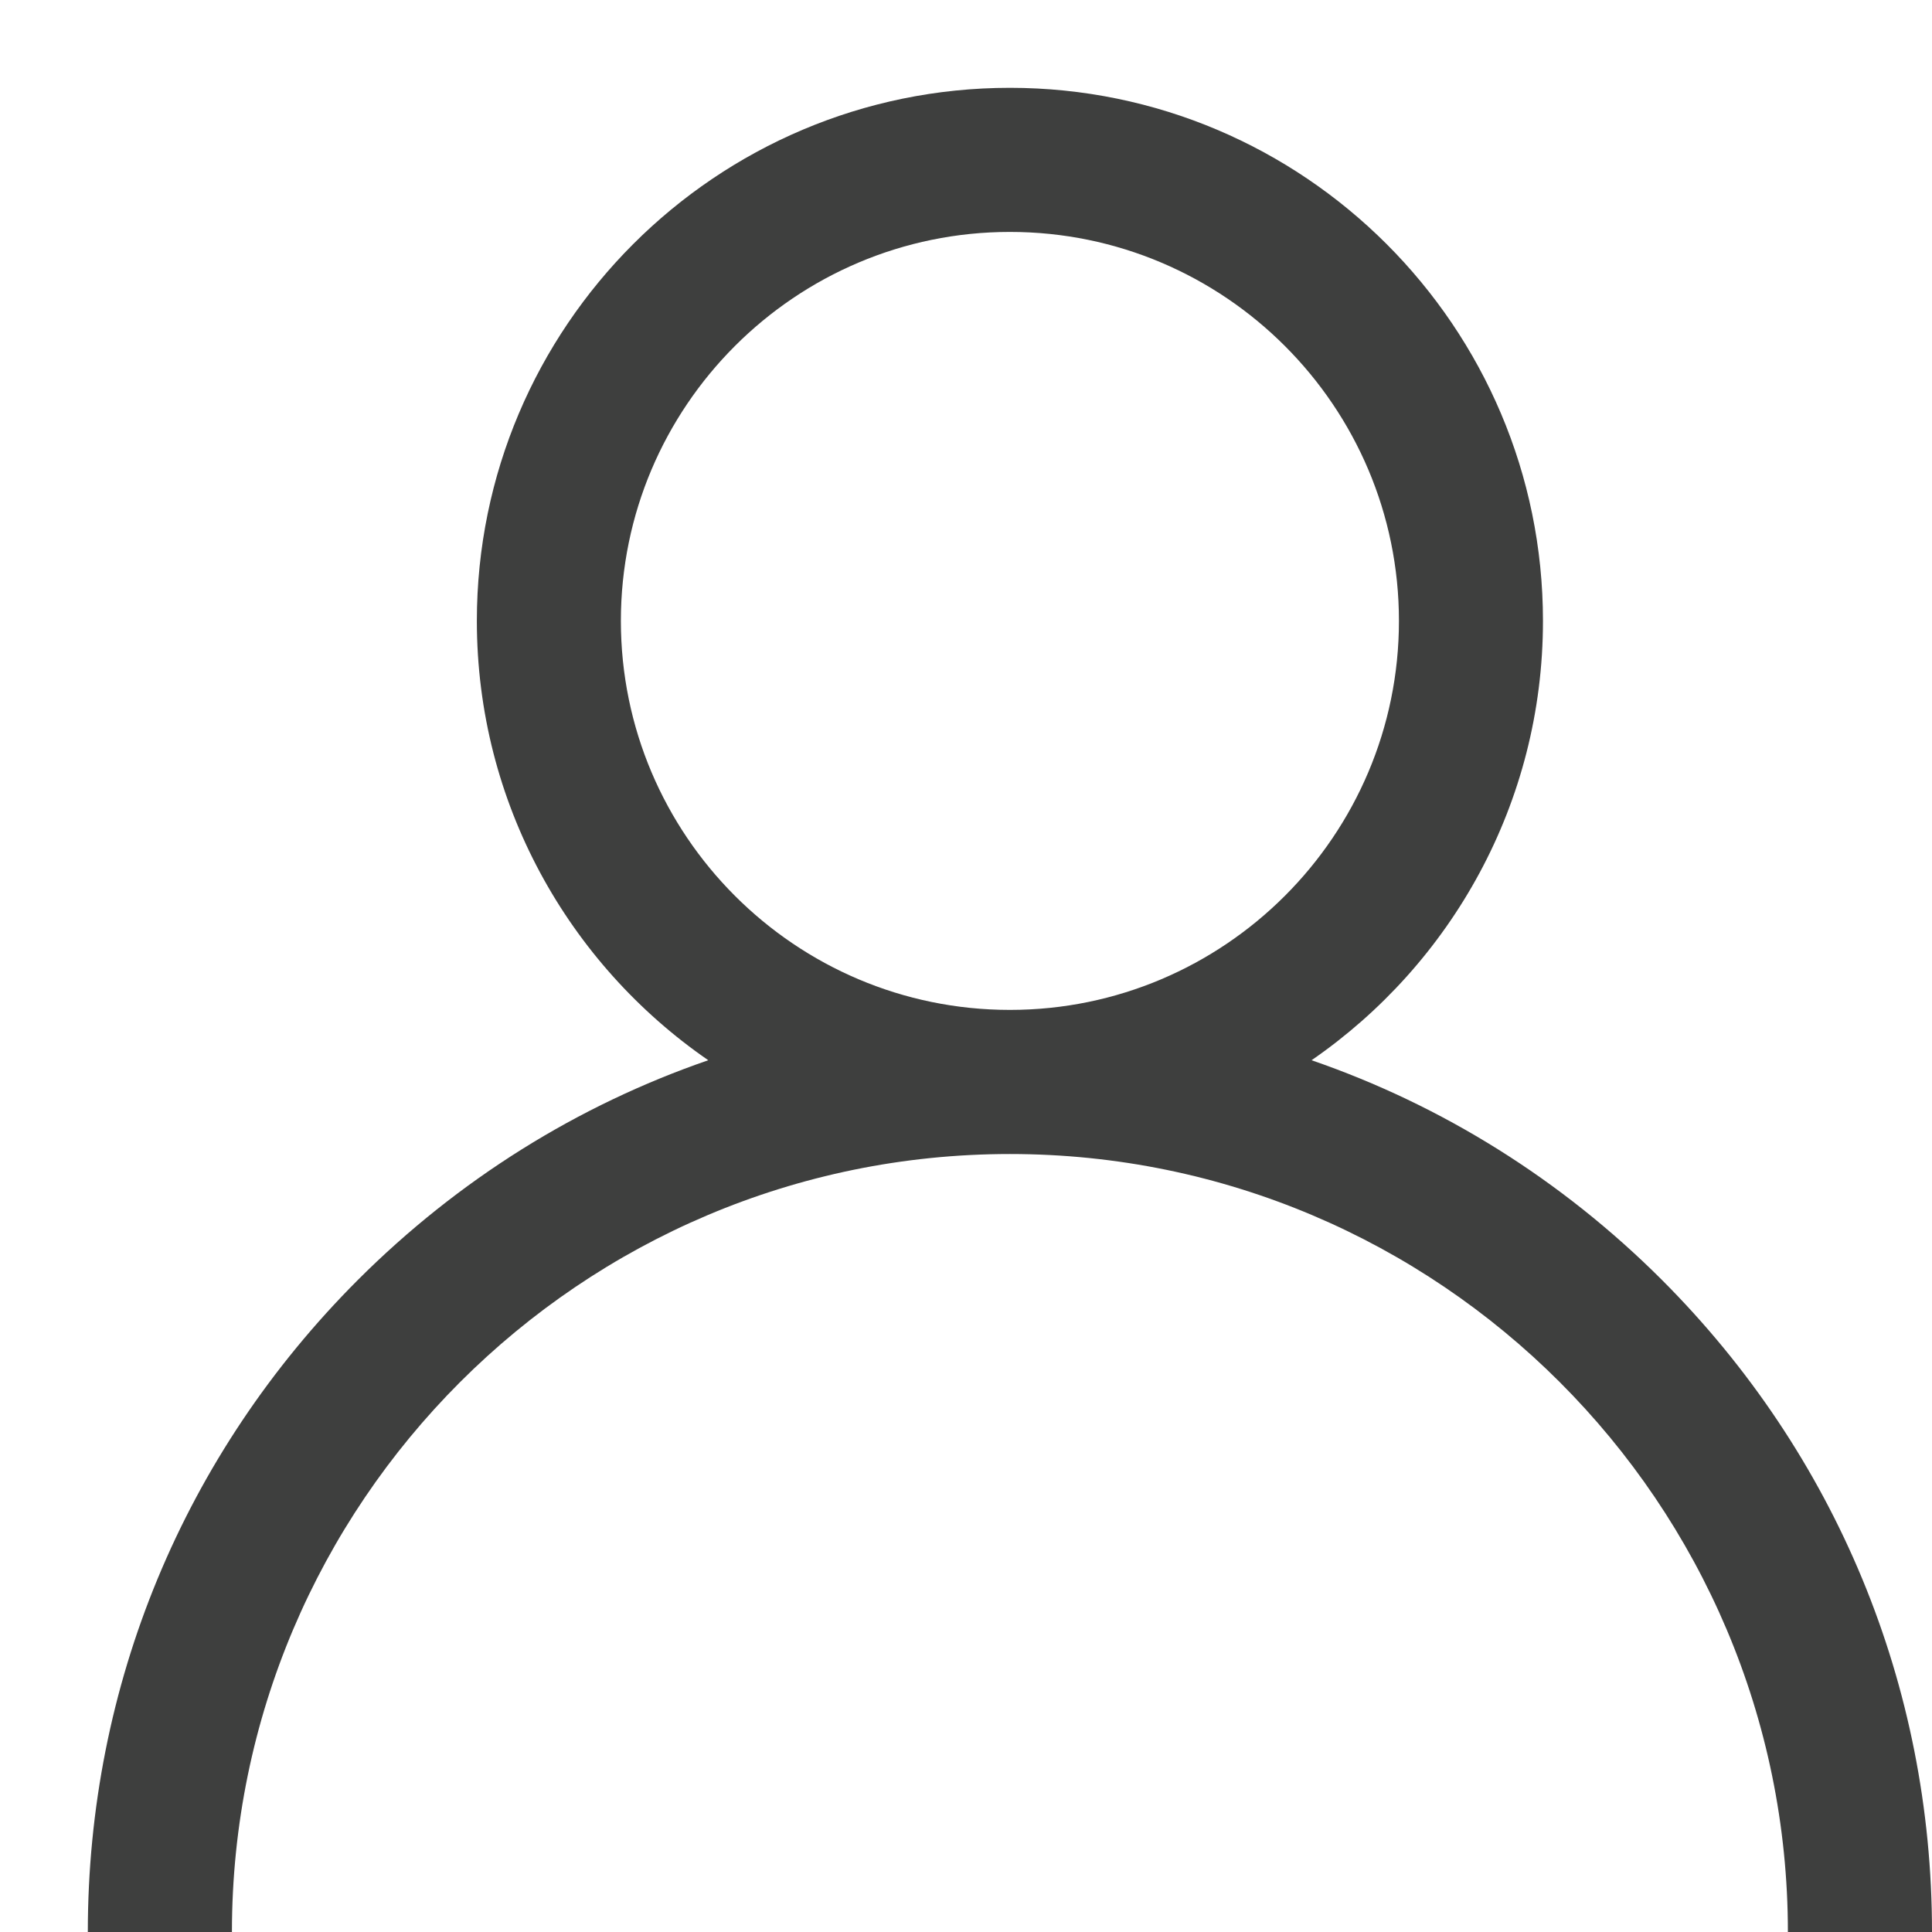 <svg xmlns="http://www.w3.org/2000/svg" width="22" height="22" viewBox="0 0 22 22" fill="none">
  <path d="M18.925 14.575C17.781 13.432 16.42 12.585 14.935 12.073C16.525 10.977 17.57 9.144 17.57 7.07C17.57 3.723 14.847 1 11.5 1C8.153 1 5.43 3.723 5.43 7.07C5.43 9.144 6.475 10.977 8.065 12.073C6.58 12.585 5.219 13.432 4.075 14.575C2.092 16.559 1 19.195 1 22H2.641C2.641 17.115 6.615 13.141 11.5 13.141C16.385 13.141 20.359 17.115 20.359 22H22C22 19.195 20.908 16.559 18.925 14.575ZM11.5 11.5C9.057 11.5 7.07 9.513 7.07 7.07C7.07 4.628 9.057 2.641 11.5 2.641C13.943 2.641 15.93 4.628 15.93 7.07C15.93 9.513 13.943 11.5 11.5 11.5Z" fill="#3E3F3E"/>
</svg>